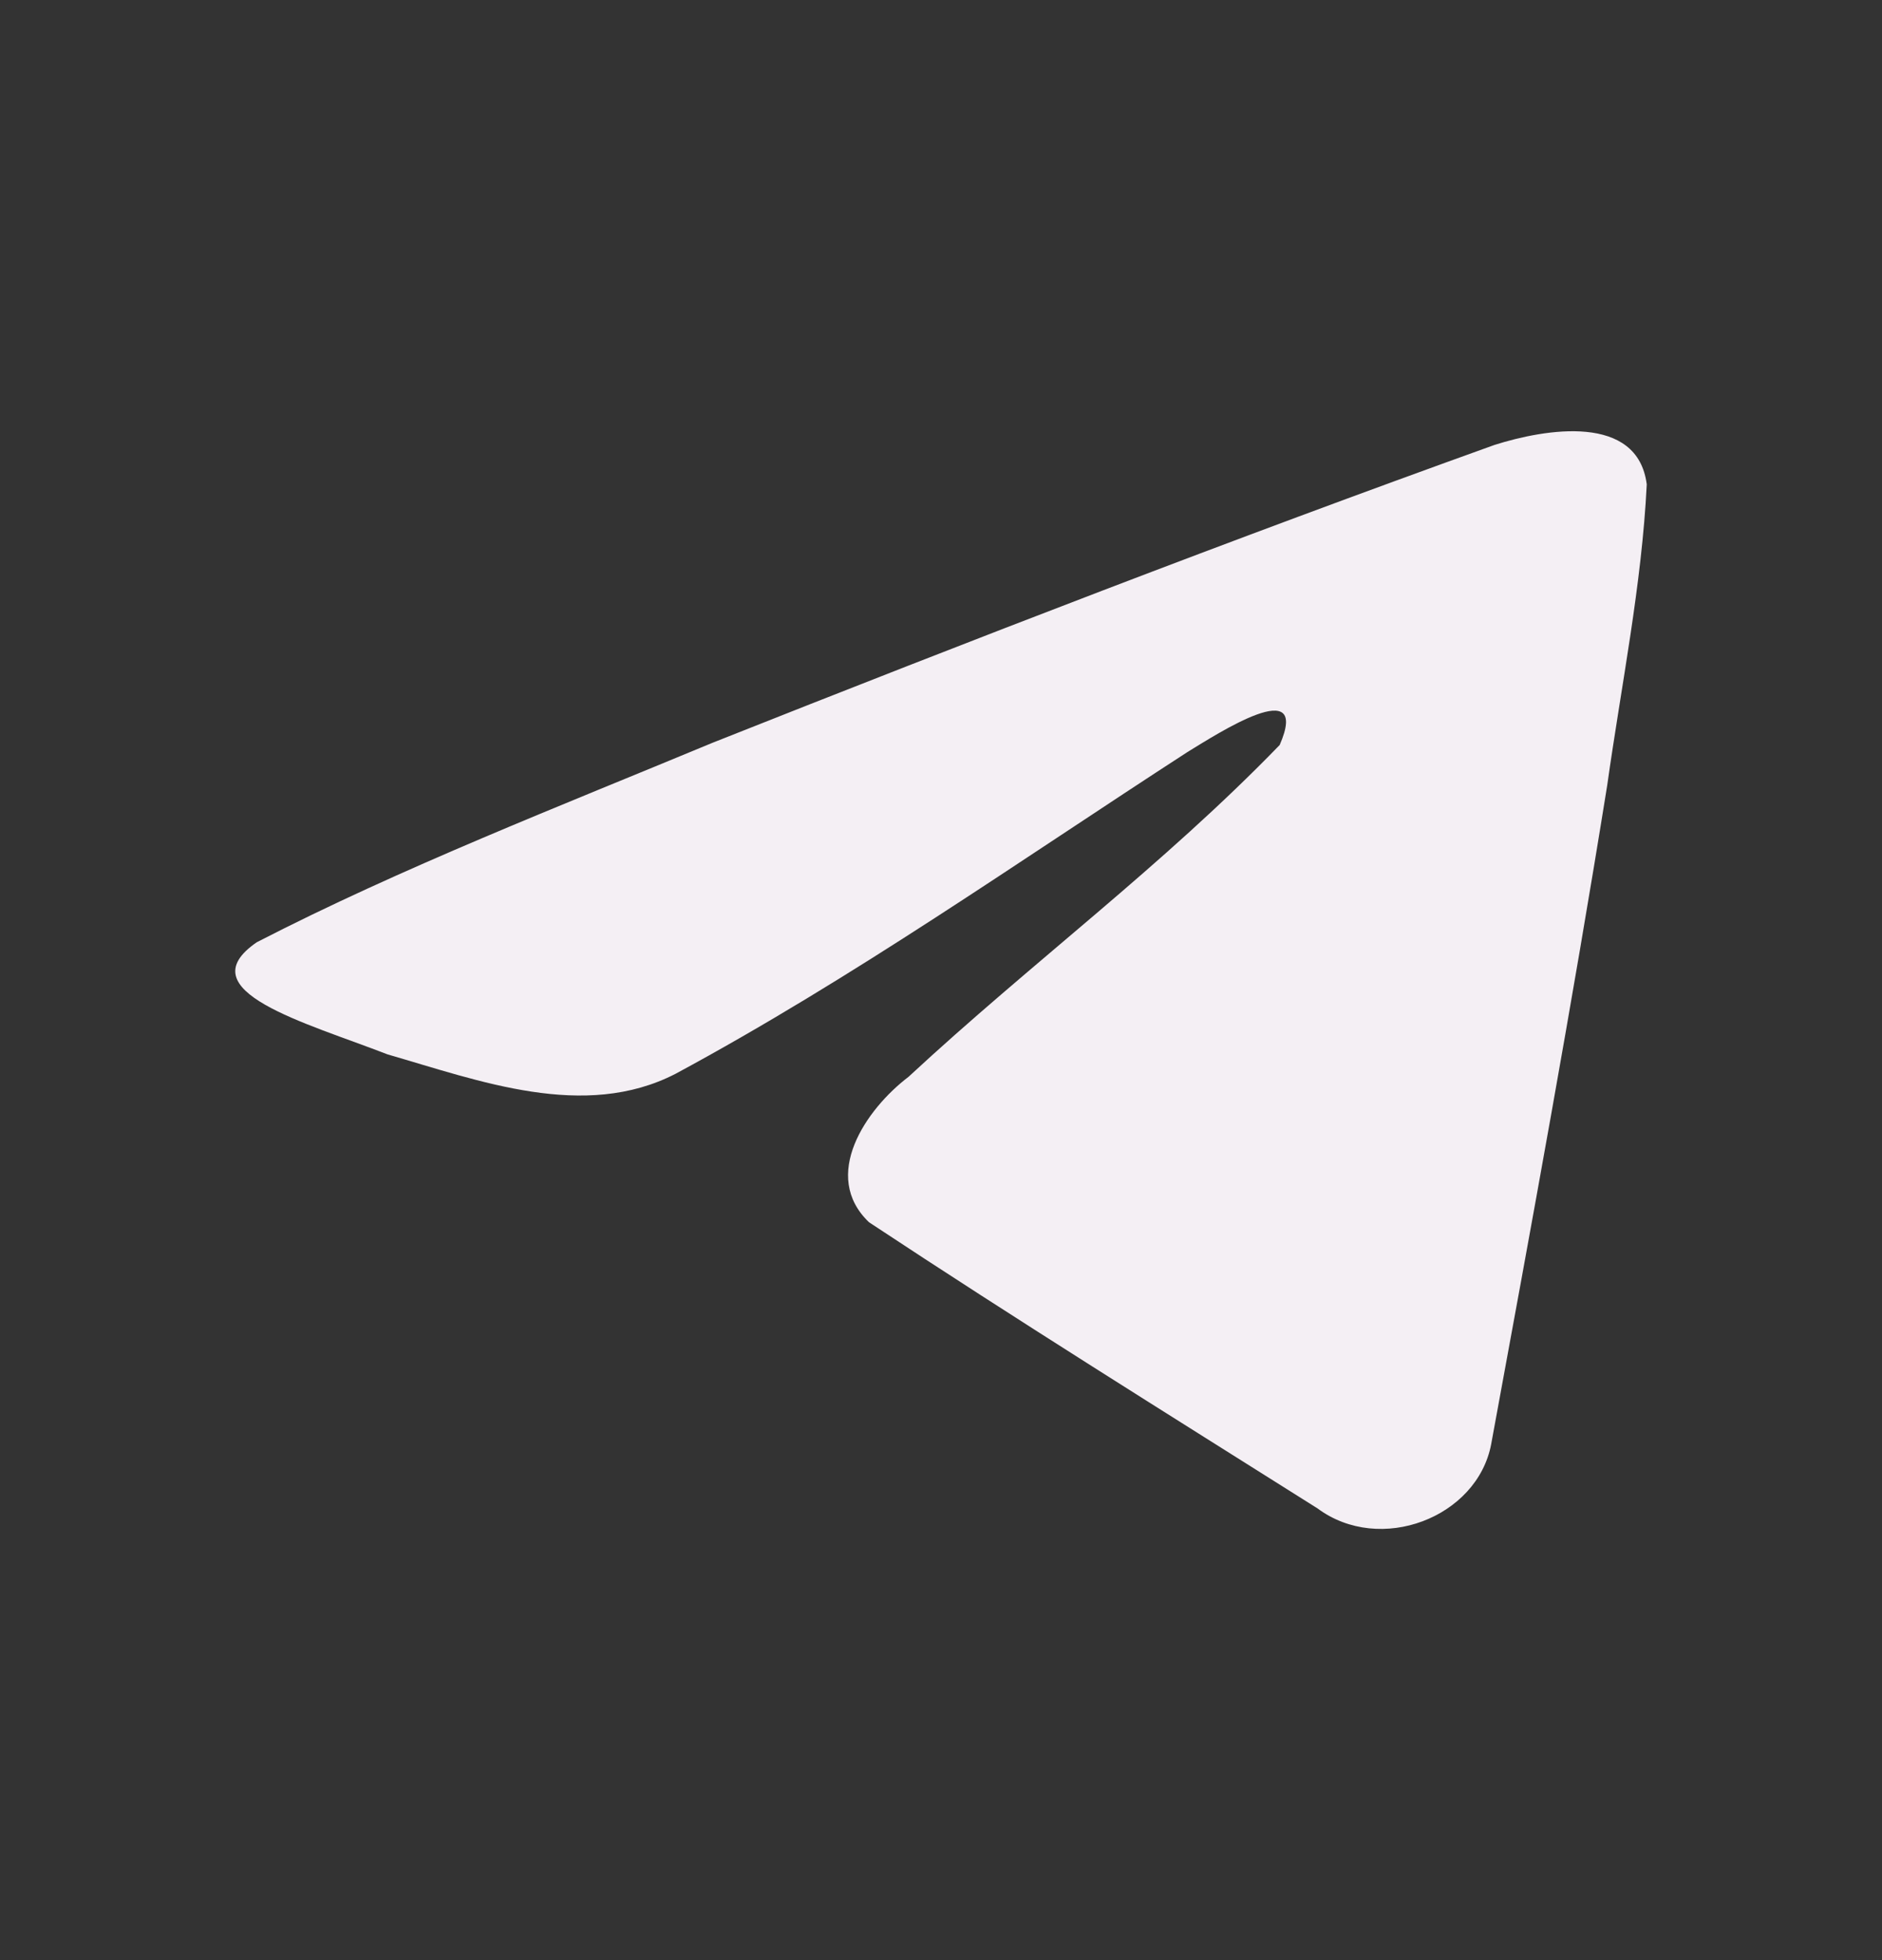 <svg width="24" height="25" viewBox="0 0 24 25" fill="none" xmlns="http://www.w3.org/2000/svg">
<rect x="0" y="0" width="24" height="25" fill="#333333" stroke="none"/>
<path d="M3.274 12.018C5.11 11.071 7.167 10.272 9.088 9.473C12.394 8.161 15.71 6.878 19.058 5.675C19.709 5.468 20.884 5.27 21 6.178C20.937 7.46 20.675 8.743 20.496 10.015C20.045 12.827 19.531 15.618 19.016 18.42C18.838 19.357 17.599 19.831 16.802 19.239C14.892 18.035 12.961 16.832 11.082 15.589C10.463 14.997 11.04 14.149 11.586 13.734C13.16 12.274 14.829 11.041 16.319 9.502C16.718 8.585 15.532 9.354 15.144 9.591C12.982 10.992 10.883 12.472 8.616 13.695C7.451 14.296 6.107 13.784 4.942 13.448C3.903 13.044 2.371 12.639 3.274 12.018Z" fill="#F4EFF4"/>
</svg>
